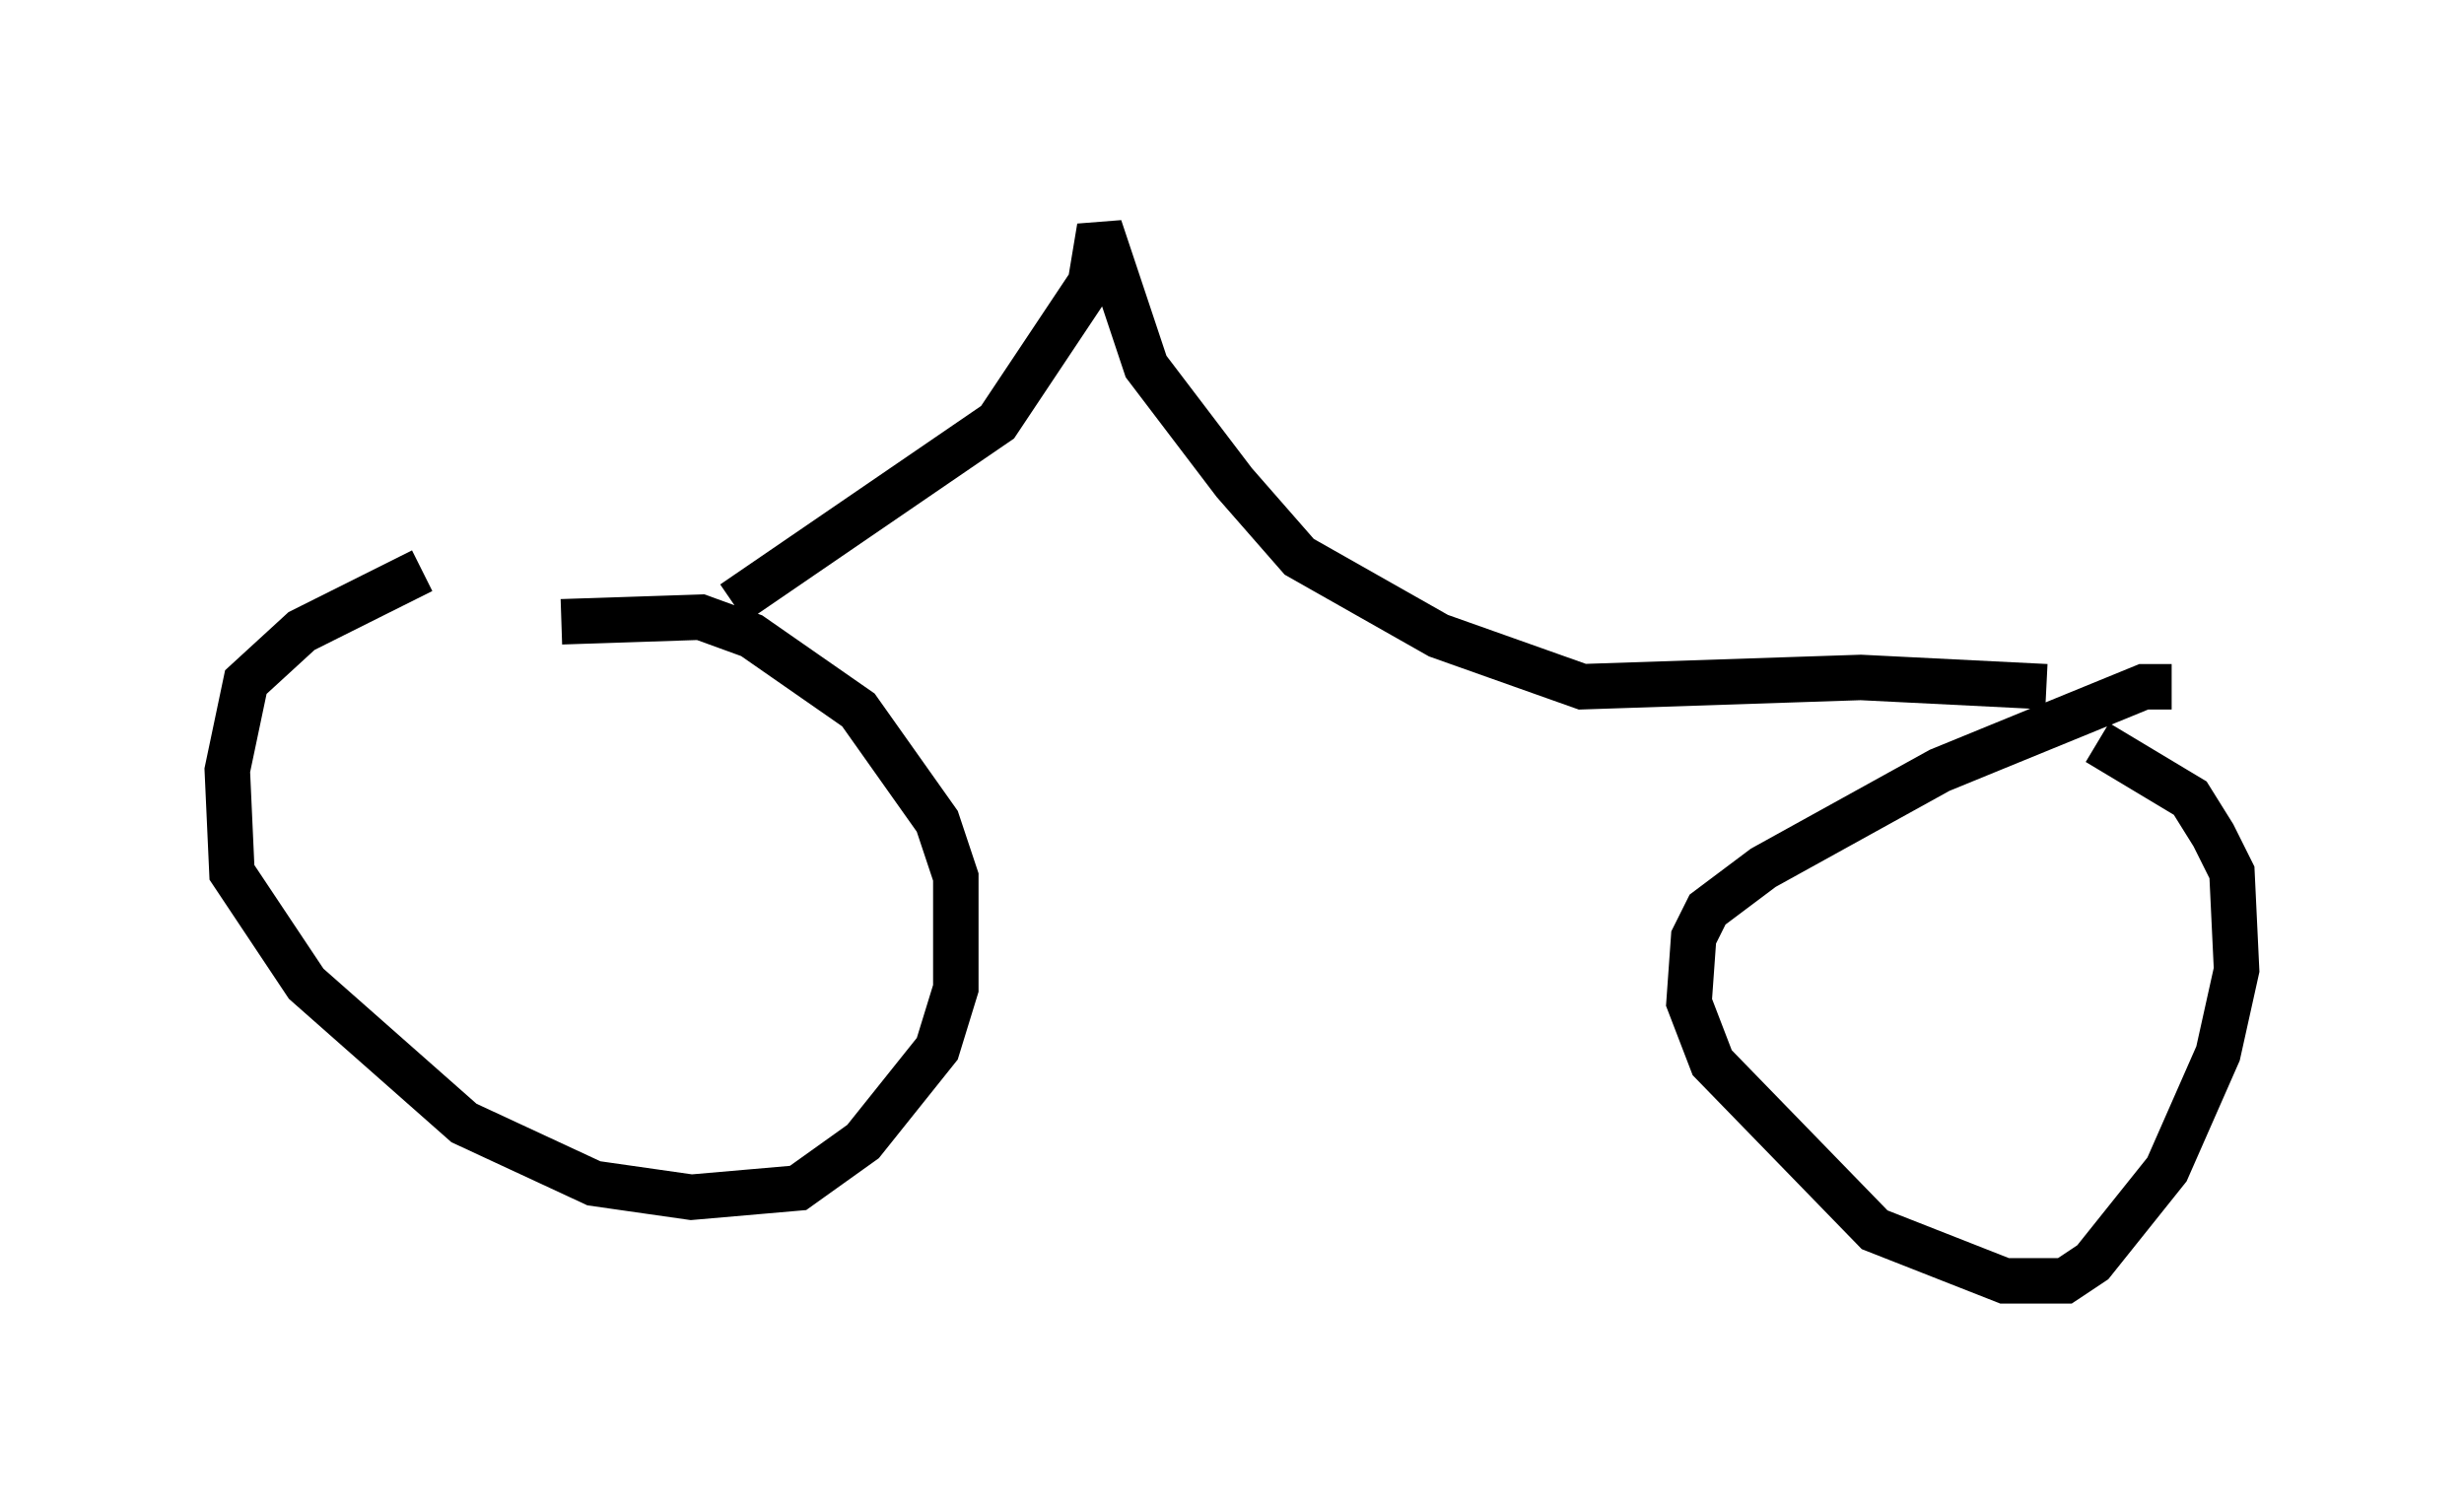<?xml version="1.0" encoding="utf-8" ?>
<svg baseProfile="full" height="33.173" version="1.1" width="54.203" xmlns="http://www.w3.org/2000/svg" xmlns:ev="http://www.w3.org/2001/xml-events" xmlns:xlink="http://www.w3.org/1999/xlink"><defs /><rect fill="white" height="33.173" width="54.203" x="0" y="0" /><path d="M14.902, 12.554 m-5.615, 0.0 l-2.654, 1.327 -1.225, 1.123 l-0.408, 1.94 0.102, 2.246 l1.633, 2.45 3.471, 3.063 l2.858, 1.327 2.144, 0.306 l2.348, -0.204 1.429, -1.021 l1.633, -2.042 0.408, -1.327 l0.0, -2.45 -0.408, -1.225 l-1.735, -2.45 -2.348, -1.633 l-1.123, -0.408 -3.063, 0.102 m35.423, 1.429 l-0.613, 0.0 -4.492, 1.838 l-3.879, 2.144 -1.225, 0.919 l-0.306, 0.613 -0.102, 1.429 l0.51, 1.327 3.573, 3.675 l2.858, 1.123 1.327, 0.0 l0.613, -0.408 1.633, -2.042 l1.123, -2.552 0.408, -1.838 l-0.102, -2.144 -0.408, -0.817 l-0.51, -0.817 -2.042, -1.225 m-30.013, -3.063 l5.819, -3.981 2.042, -3.063 l0.204, -1.225 1.021, 3.063 l1.94, 2.552 1.429, 1.633 l3.063, 1.735 3.165, 1.123 l6.125, -0.204 4.083, 0.204 " fill="none" stroke="black" stroke-width="1" /></svg>